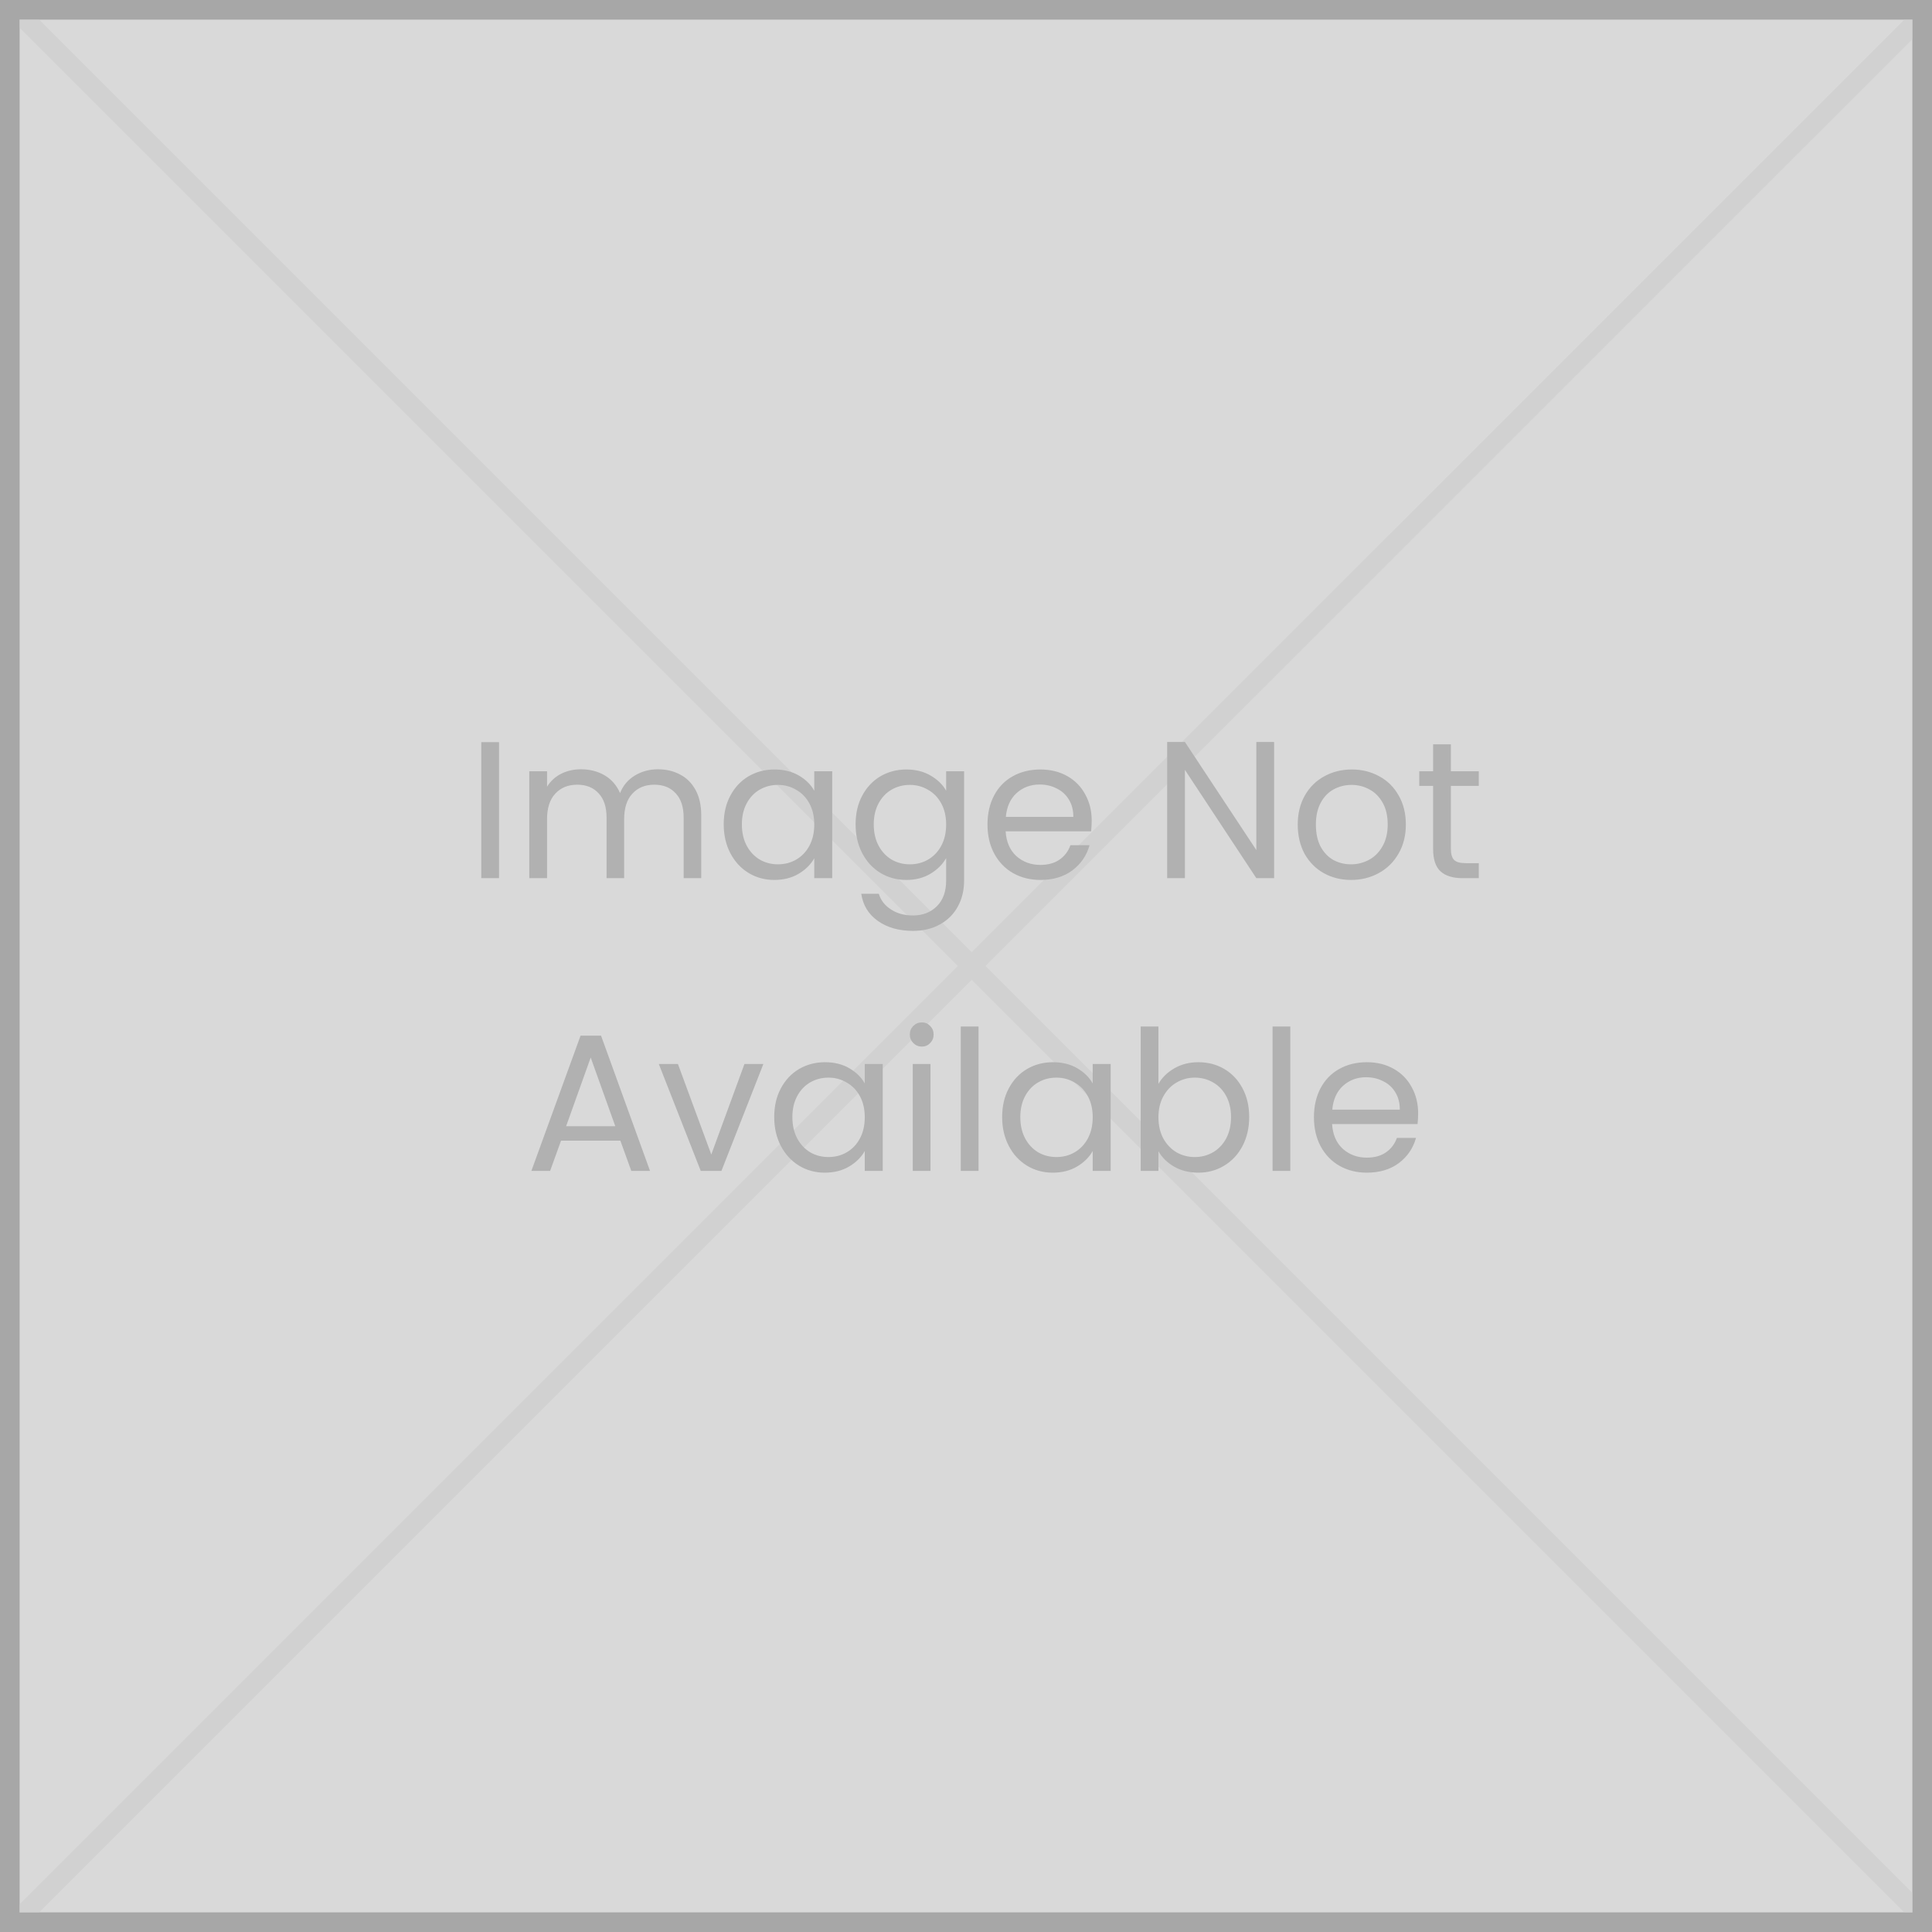 <svg width="99" height="99" viewBox="0 0 99 99" fill="none" xmlns="http://www.w3.org/2000/svg">
<g clip-path="url(#clip0_350_287)">
<rect x="0.5" y="0.5" width="98" height="98" fill="#D9D9D9" stroke="#A7A7A7"/>
<line x1="-0.354" y1="99.646" x2="99.647" y2="-0.354" stroke="#D1D1D1"/>
<line x1="99.646" y1="99.354" x2="-0.354" y2="-0.646" stroke="#D1D1D1"/>
<rect x="0.5" y="0.5" width="98" height="98" stroke="#A7A7A7"/>
<path d="M25.572 38.03V45H24.662V38.03H25.572ZM33.712 39.42C34.139 39.42 34.519 39.51 34.852 39.69C35.186 39.863 35.449 40.127 35.642 40.48C35.836 40.833 35.932 41.263 35.932 41.77V45H35.032V41.9C35.032 41.353 34.896 40.937 34.623 40.65C34.356 40.357 33.992 40.21 33.532 40.21C33.059 40.21 32.682 40.363 32.403 40.67C32.123 40.97 31.983 41.407 31.983 41.98V45H31.082V41.9C31.082 41.353 30.946 40.937 30.672 40.65C30.406 40.357 30.043 40.21 29.582 40.21C29.109 40.21 28.733 40.363 28.453 40.67C28.172 40.97 28.032 41.407 28.032 41.98V45H27.122V39.52H28.032V40.31C28.212 40.023 28.453 39.803 28.753 39.65C29.059 39.497 29.396 39.42 29.762 39.42C30.223 39.42 30.629 39.523 30.983 39.73C31.336 39.937 31.599 40.24 31.773 40.64C31.926 40.253 32.179 39.953 32.532 39.74C32.886 39.527 33.279 39.42 33.712 39.42ZM37.085 42.24C37.085 41.68 37.199 41.19 37.425 40.77C37.652 40.343 37.962 40.013 38.355 39.78C38.755 39.547 39.199 39.43 39.685 39.43C40.165 39.43 40.582 39.533 40.935 39.74C41.289 39.947 41.552 40.207 41.725 40.52V39.52H42.645V45H41.725V43.98C41.545 44.3 41.275 44.567 40.915 44.78C40.562 44.987 40.149 45.09 39.675 45.09C39.189 45.09 38.749 44.97 38.355 44.73C37.962 44.49 37.652 44.153 37.425 43.72C37.199 43.287 37.085 42.793 37.085 42.24ZM41.725 42.25C41.725 41.837 41.642 41.477 41.475 41.17C41.309 40.863 41.082 40.63 40.795 40.47C40.515 40.303 40.205 40.22 39.865 40.22C39.525 40.22 39.215 40.3 38.935 40.46C38.655 40.62 38.432 40.853 38.265 41.16C38.099 41.467 38.015 41.827 38.015 42.24C38.015 42.66 38.099 43.027 38.265 43.34C38.432 43.647 38.655 43.883 38.935 44.05C39.215 44.21 39.525 44.29 39.865 44.29C40.205 44.29 40.515 44.21 40.795 44.05C41.082 43.883 41.309 43.647 41.475 43.34C41.642 43.027 41.725 42.663 41.725 42.25ZM46.443 39.43C46.916 39.43 47.33 39.533 47.683 39.74C48.043 39.947 48.31 40.207 48.483 40.52V39.52H49.403V45.12C49.403 45.62 49.296 46.063 49.083 46.45C48.87 46.843 48.563 47.15 48.163 47.37C47.77 47.59 47.31 47.7 46.783 47.7C46.063 47.7 45.463 47.53 44.983 47.19C44.503 46.85 44.22 46.387 44.133 45.8H45.033C45.133 46.133 45.34 46.4 45.653 46.6C45.966 46.807 46.343 46.91 46.783 46.91C47.283 46.91 47.69 46.753 48.003 46.44C48.323 46.127 48.483 45.687 48.483 45.12V43.97C48.303 44.29 48.036 44.557 47.683 44.77C47.33 44.983 46.916 45.09 46.443 45.09C45.956 45.09 45.513 44.97 45.113 44.73C44.72 44.49 44.41 44.153 44.183 43.72C43.956 43.287 43.843 42.793 43.843 42.24C43.843 41.68 43.956 41.19 44.183 40.77C44.41 40.343 44.72 40.013 45.113 39.78C45.513 39.547 45.956 39.43 46.443 39.43ZM48.483 42.25C48.483 41.837 48.4 41.477 48.233 41.17C48.066 40.863 47.84 40.63 47.553 40.47C47.273 40.303 46.963 40.22 46.623 40.22C46.283 40.22 45.973 40.3 45.693 40.46C45.413 40.62 45.19 40.853 45.023 41.16C44.856 41.467 44.773 41.827 44.773 42.24C44.773 42.66 44.856 43.027 45.023 43.34C45.19 43.647 45.413 43.883 45.693 44.05C45.973 44.21 46.283 44.29 46.623 44.29C46.963 44.29 47.273 44.21 47.553 44.05C47.84 43.883 48.066 43.647 48.233 43.34C48.4 43.027 48.483 42.663 48.483 42.25ZM55.941 42.05C55.941 42.223 55.931 42.407 55.911 42.6H51.531C51.564 43.14 51.748 43.563 52.081 43.87C52.421 44.17 52.831 44.32 53.311 44.32C53.704 44.32 54.031 44.23 54.291 44.05C54.558 43.863 54.744 43.617 54.851 43.31H55.831C55.684 43.837 55.391 44.267 54.951 44.6C54.511 44.927 53.964 45.09 53.311 45.09C52.791 45.09 52.324 44.973 51.911 44.74C51.504 44.507 51.184 44.177 50.951 43.75C50.718 43.317 50.601 42.817 50.601 42.25C50.601 41.683 50.714 41.187 50.941 40.76C51.168 40.333 51.484 40.007 51.891 39.78C52.304 39.547 52.778 39.43 53.311 39.43C53.831 39.43 54.291 39.543 54.691 39.77C55.091 39.997 55.398 40.31 55.611 40.71C55.831 41.103 55.941 41.55 55.941 42.05ZM55.001 41.86C55.001 41.513 54.924 41.217 54.771 40.97C54.618 40.717 54.408 40.527 54.141 40.4C53.881 40.267 53.591 40.2 53.271 40.2C52.811 40.2 52.418 40.347 52.091 40.64C51.771 40.933 51.588 41.34 51.541 41.86H55.001ZM65.288 45H64.378L60.718 39.45V45H59.808V38.02H60.718L64.378 43.56V38.02H65.288V45ZM69.229 45.09C68.716 45.09 68.249 44.973 67.829 44.74C67.416 44.507 67.089 44.177 66.849 43.75C66.616 43.317 66.499 42.817 66.499 42.25C66.499 41.69 66.619 41.197 66.859 40.77C67.106 40.337 67.439 40.007 67.859 39.78C68.279 39.547 68.749 39.43 69.269 39.43C69.789 39.43 70.259 39.547 70.679 39.78C71.099 40.007 71.429 40.333 71.669 40.76C71.916 41.187 72.039 41.683 72.039 42.25C72.039 42.817 71.913 43.317 71.659 43.75C71.413 44.177 71.076 44.507 70.649 44.74C70.223 44.973 69.749 45.09 69.229 45.09ZM69.229 44.29C69.556 44.29 69.863 44.213 70.149 44.06C70.436 43.907 70.666 43.677 70.839 43.37C71.019 43.063 71.109 42.69 71.109 42.25C71.109 41.81 71.023 41.437 70.849 41.13C70.676 40.823 70.449 40.597 70.169 40.45C69.889 40.297 69.586 40.22 69.259 40.22C68.926 40.22 68.619 40.297 68.339 40.45C68.066 40.597 67.846 40.823 67.679 41.13C67.513 41.437 67.429 41.81 67.429 42.25C67.429 42.697 67.509 43.073 67.669 43.38C67.836 43.687 68.056 43.917 68.329 44.07C68.603 44.217 68.903 44.29 69.229 44.29ZM74.346 40.27V43.5C74.346 43.767 74.403 43.957 74.516 44.07C74.629 44.177 74.826 44.23 75.106 44.23H75.776V45H74.956C74.449 45 74.069 44.883 73.816 44.65C73.562 44.417 73.436 44.033 73.436 43.5V40.27H72.726V39.52H73.436V38.14H74.346V39.52H75.776V40.27H74.346ZM31.789 58.45H28.749L28.189 60H27.229L29.749 53.07H30.799L33.309 60H32.349L31.789 58.45ZM31.529 57.71L30.269 54.19L29.009 57.71H31.529ZM36.448 59.16L38.148 54.52H39.118L36.968 60H35.908L33.758 54.52H34.738L36.448 59.16ZM39.673 57.24C39.673 56.68 39.786 56.19 40.013 55.77C40.24 55.343 40.55 55.013 40.943 54.78C41.343 54.547 41.786 54.43 42.273 54.43C42.753 54.43 43.17 54.533 43.523 54.74C43.877 54.947 44.14 55.207 44.313 55.52V54.52H45.233V60H44.313V58.98C44.133 59.3 43.863 59.567 43.503 59.78C43.15 59.987 42.736 60.09 42.263 60.09C41.776 60.09 41.337 59.97 40.943 59.73C40.55 59.49 40.24 59.153 40.013 58.72C39.786 58.287 39.673 57.793 39.673 57.24ZM44.313 57.25C44.313 56.837 44.23 56.477 44.063 56.17C43.897 55.863 43.67 55.63 43.383 55.47C43.103 55.303 42.793 55.22 42.453 55.22C42.113 55.22 41.803 55.3 41.523 55.46C41.243 55.62 41.02 55.853 40.853 56.16C40.687 56.467 40.603 56.827 40.603 57.24C40.603 57.66 40.687 58.027 40.853 58.34C41.02 58.647 41.243 58.883 41.523 59.05C41.803 59.21 42.113 59.29 42.453 59.29C42.793 59.29 43.103 59.21 43.383 59.05C43.67 58.883 43.897 58.647 44.063 58.34C44.23 58.027 44.313 57.663 44.313 57.25ZM47.241 53.63C47.068 53.63 46.921 53.57 46.801 53.45C46.681 53.33 46.621 53.183 46.621 53.01C46.621 52.837 46.681 52.69 46.801 52.57C46.921 52.45 47.068 52.39 47.241 52.39C47.408 52.39 47.548 52.45 47.661 52.57C47.781 52.69 47.841 52.837 47.841 53.01C47.841 53.183 47.781 53.33 47.661 53.45C47.548 53.57 47.408 53.63 47.241 53.63ZM47.681 54.52V60H46.771V54.52H47.681ZM50.142 52.6V60H49.232V52.6H50.142ZM51.353 57.24C51.353 56.68 51.466 56.19 51.693 55.77C51.919 55.343 52.23 55.013 52.623 54.78C53.023 54.547 53.466 54.43 53.953 54.43C54.433 54.43 54.849 54.533 55.203 54.74C55.556 54.947 55.819 55.207 55.993 55.52V54.52H56.913V60H55.993V58.98C55.813 59.3 55.543 59.567 55.183 59.78C54.83 59.987 54.416 60.09 53.943 60.09C53.456 60.09 53.016 59.97 52.623 59.73C52.23 59.49 51.919 59.153 51.693 58.72C51.466 58.287 51.353 57.793 51.353 57.24ZM55.993 57.25C55.993 56.837 55.91 56.477 55.743 56.17C55.576 55.863 55.349 55.63 55.063 55.47C54.783 55.303 54.473 55.22 54.133 55.22C53.793 55.22 53.483 55.3 53.203 55.46C52.923 55.62 52.7 55.853 52.533 56.16C52.366 56.467 52.283 56.827 52.283 57.24C52.283 57.66 52.366 58.027 52.533 58.34C52.7 58.647 52.923 58.883 53.203 59.05C53.483 59.21 53.793 59.29 54.133 59.29C54.473 59.29 54.783 59.21 55.063 59.05C55.349 58.883 55.576 58.647 55.743 58.34C55.91 58.027 55.993 57.663 55.993 57.25ZM59.361 55.54C59.547 55.213 59.821 54.947 60.181 54.74C60.541 54.533 60.951 54.43 61.411 54.43C61.904 54.43 62.347 54.547 62.741 54.78C63.134 55.013 63.444 55.343 63.671 55.77C63.897 56.19 64.011 56.68 64.011 57.24C64.011 57.793 63.897 58.287 63.671 58.72C63.444 59.153 63.131 59.49 62.731 59.73C62.337 59.97 61.897 60.09 61.411 60.09C60.937 60.09 60.521 59.987 60.161 59.78C59.807 59.573 59.541 59.31 59.361 58.99V60H58.451V52.6H59.361V55.54ZM63.081 57.24C63.081 56.827 62.997 56.467 62.831 56.16C62.664 55.853 62.437 55.62 62.151 55.46C61.871 55.3 61.561 55.22 61.221 55.22C60.887 55.22 60.577 55.303 60.291 55.47C60.011 55.63 59.784 55.867 59.611 56.18C59.444 56.487 59.361 56.843 59.361 57.25C59.361 57.663 59.444 58.027 59.611 58.34C59.784 58.647 60.011 58.883 60.291 59.05C60.577 59.21 60.887 59.29 61.221 59.29C61.561 59.29 61.871 59.21 62.151 59.05C62.437 58.883 62.664 58.647 62.831 58.34C62.997 58.027 63.081 57.66 63.081 57.24ZM66.118 52.6V60H65.209V52.6H66.118ZM72.669 57.05C72.669 57.223 72.659 57.407 72.639 57.6H68.259C68.293 58.14 68.476 58.563 68.809 58.87C69.149 59.17 69.559 59.32 70.039 59.32C70.433 59.32 70.759 59.23 71.019 59.05C71.286 58.863 71.473 58.617 71.579 58.31H72.559C72.413 58.837 72.119 59.267 71.679 59.6C71.239 59.927 70.693 60.09 70.039 60.09C69.519 60.09 69.053 59.973 68.639 59.74C68.233 59.507 67.913 59.177 67.679 58.75C67.446 58.317 67.329 57.817 67.329 57.25C67.329 56.683 67.443 56.187 67.669 55.76C67.896 55.333 68.213 55.007 68.619 54.78C69.033 54.547 69.506 54.43 70.039 54.43C70.559 54.43 71.019 54.543 71.419 54.77C71.819 54.997 72.126 55.31 72.339 55.71C72.559 56.103 72.669 56.55 72.669 57.05ZM71.729 56.86C71.729 56.513 71.653 56.217 71.499 55.97C71.346 55.717 71.136 55.527 70.869 55.4C70.609 55.267 70.319 55.2 69.999 55.2C69.539 55.2 69.146 55.347 68.819 55.64C68.499 55.933 68.316 56.34 68.269 56.86H71.729Z" fill="#B1B1B1"/>
</g>
<defs>
<clipPath id="clip0_350_287">
<rect width="99" height="99" fill="white"/>
</clipPath>
</defs>
</svg>
